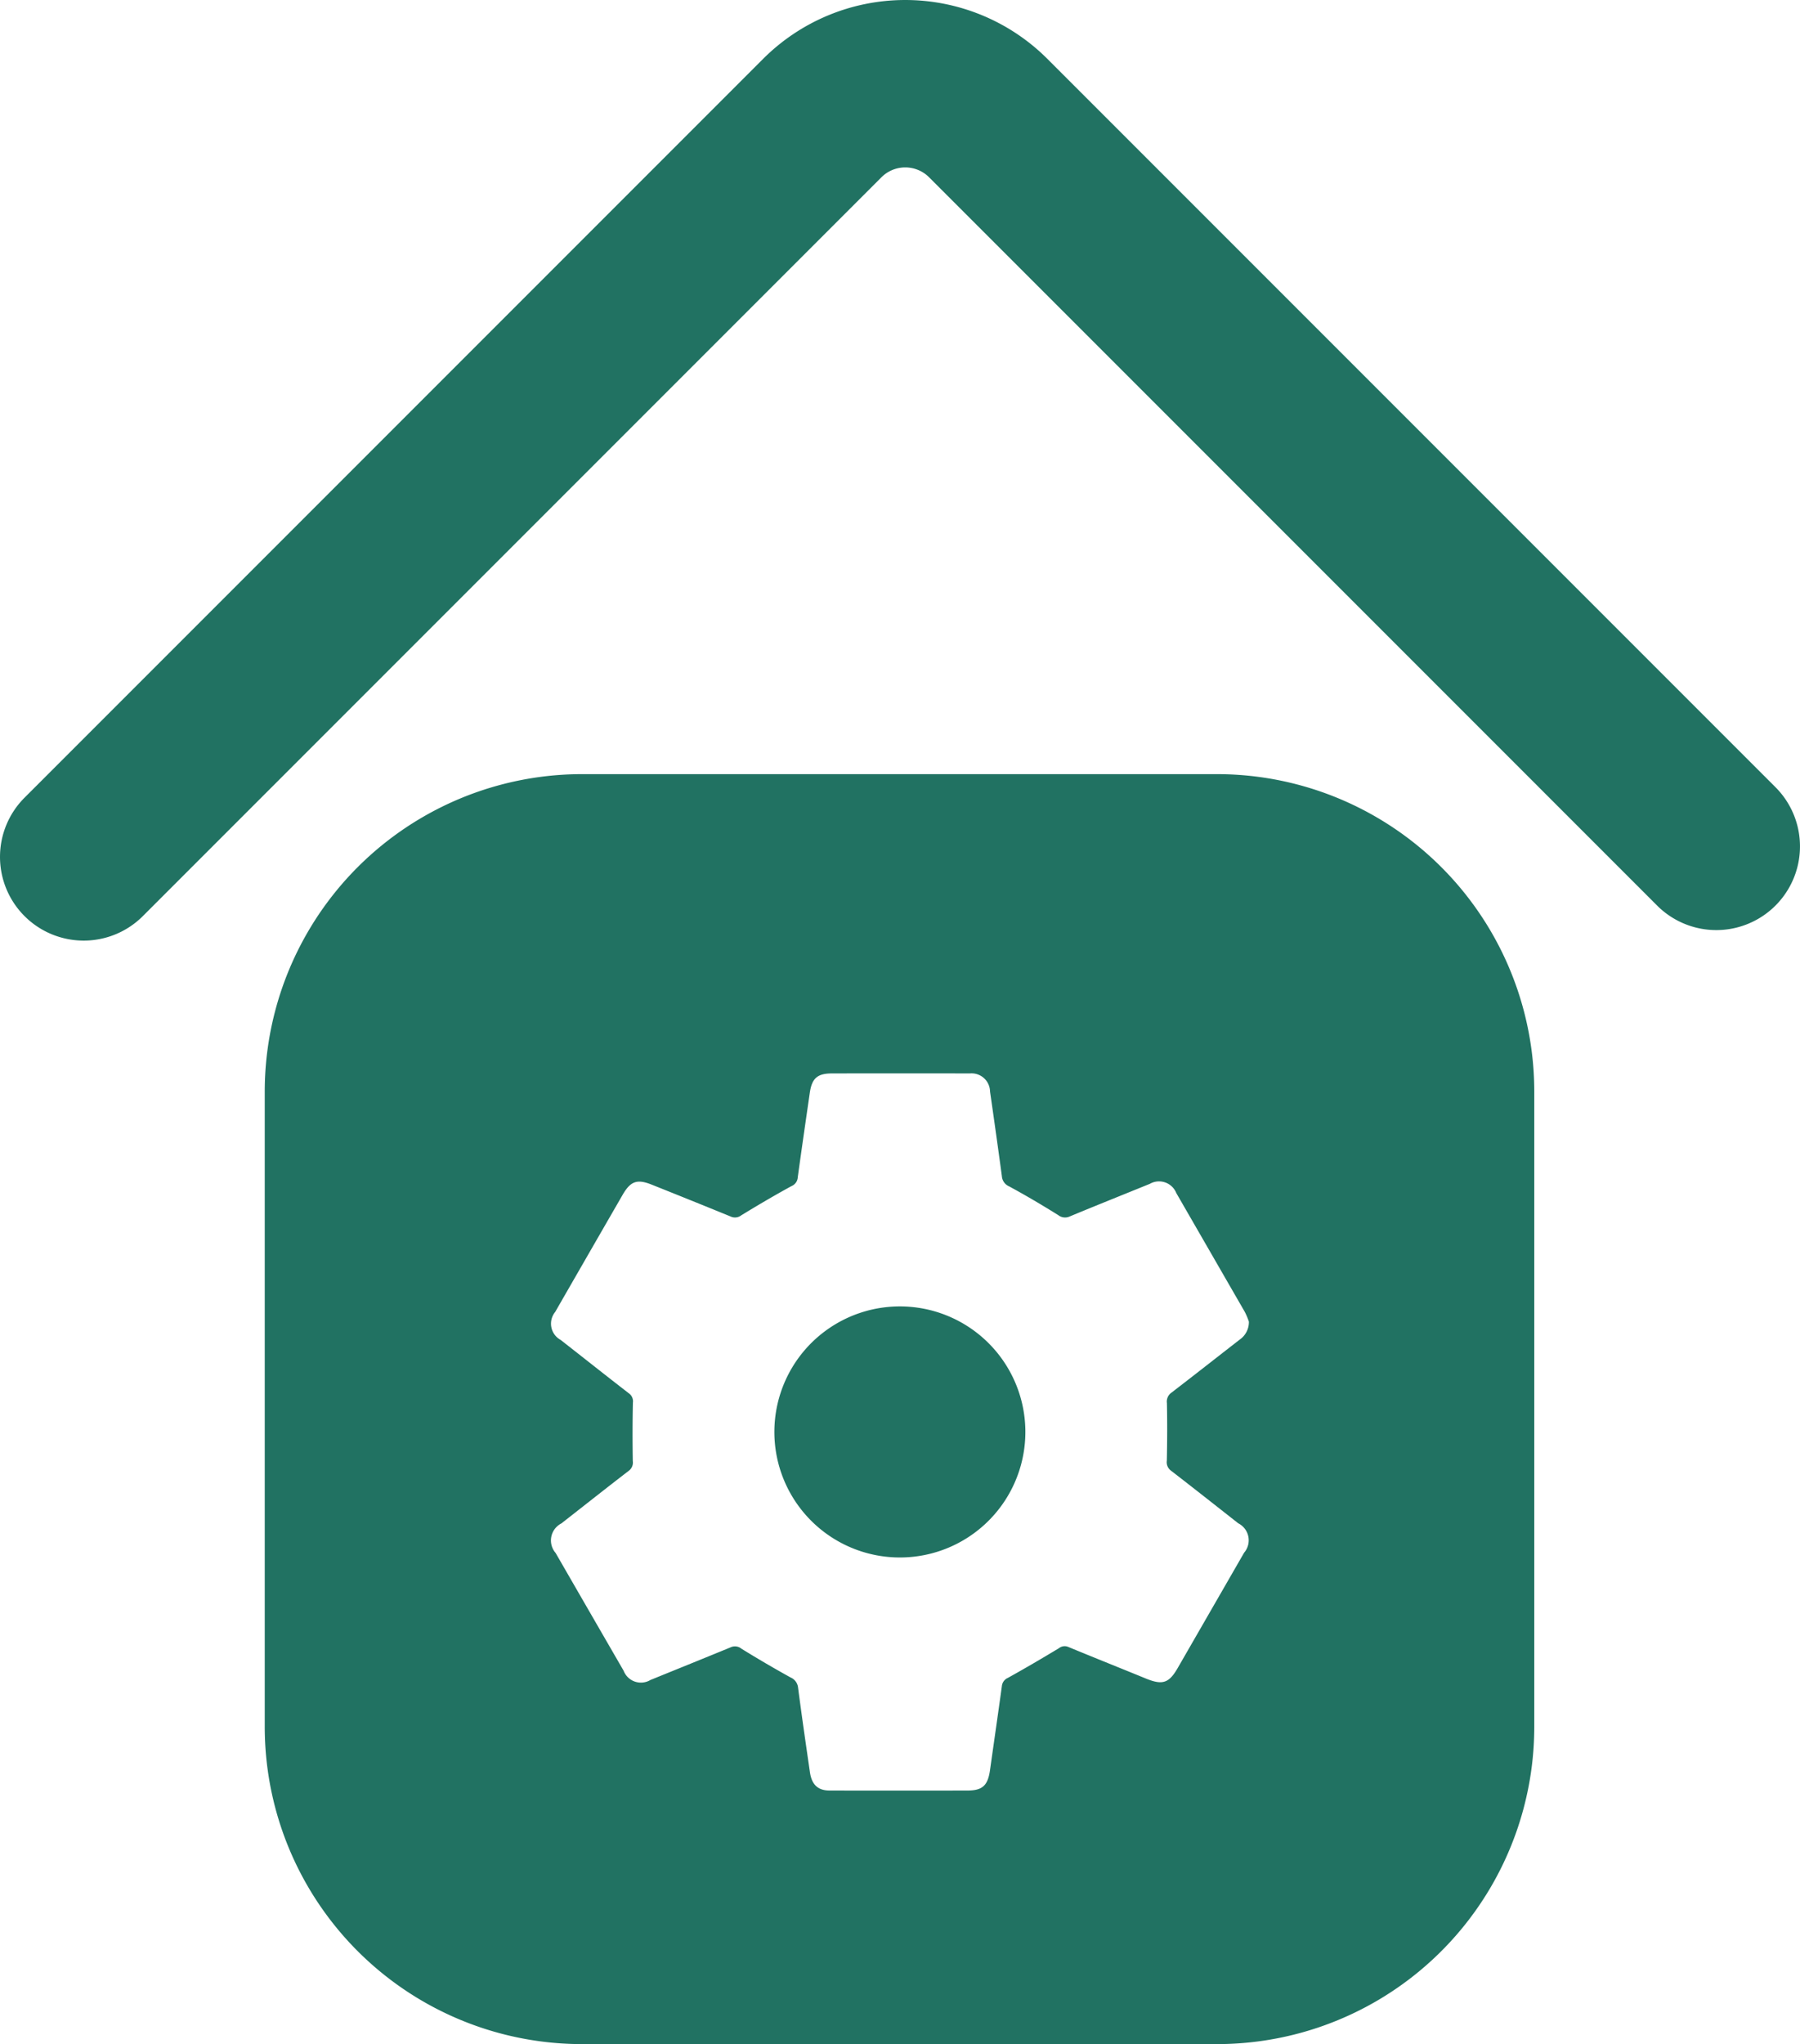 <svg xmlns="http://www.w3.org/2000/svg" width="99.211" height="112.626" viewBox="0 0 99.211 112.626"><g transform="translate(0)"><path d="M26.054,51.827a4.612,4.612,0,0,1-3.261-7.874L63.5,3.246a11.082,11.082,0,0,1,15.672,0L119.3,43.374a4.612,4.612,0,0,1-6.523,6.523L72.649,9.768a1.857,1.857,0,0,0-2.626,0L29.315,50.476A4.6,4.6,0,0,1,26.054,51.827Z" transform="translate(-21.441 0)" fill="#217262"/><path d="M171.7,236.858a6.917,6.917,0,1,1-6.9-6.774A6.919,6.919,0,0,1,171.7,236.858Z" transform="translate(-115.186 -158.101)" fill="#217262"/><path d="M120.568,136.342H85.579a17.494,17.494,0,0,0-17.492,17.5v34.983a17.489,17.489,0,0,0,17.492,17.492h34.989a17.489,17.489,0,0,0,17.492-17.492V153.839A17.494,17.494,0,0,0,120.568,136.342Zm-2.762,37.831a.578.578,0,0,0,.231.548c1.24.957,2.473,1.931,3.707,2.9a1.049,1.049,0,0,1,.323,1.62l-3.667,6.365c-.473.819-.83.934-1.7.588-1.435-.588-2.882-1.164-4.318-1.758a.51.51,0,0,0-.525.069c-.928.559-1.862,1.107-2.808,1.632a.551.551,0,0,0-.334.456c-.213,1.551-.438,3.1-.657,4.652-.121.824-.415,1.1-1.24,1.1q-3.8.008-7.6,0c-.64,0-.986-.323-1.084-1.02-.225-1.551-.45-3.1-.652-4.652a.682.682,0,0,0-.415-.559q-1.375-.761-2.71-1.586a.562.562,0,0,0-.588-.075c-1.47.605-2.946,1.2-4.422,1.8a1.022,1.022,0,0,1-1.482-.513q-1.877-3.243-3.747-6.486a1.053,1.053,0,0,1,.317-1.626c1.234-.963,2.462-1.937,3.707-2.894a.562.562,0,0,0,.231-.542c-.017-1.072-.017-2.145.006-3.217a.537.537,0,0,0-.219-.513c-1.263-.974-2.508-1.966-3.765-2.946a1.02,1.02,0,0,1-.3-1.54q1.859-3.234,3.719-6.457c.438-.755.8-.882,1.614-.553q2.17.865,4.33,1.747a.562.562,0,0,0,.588-.058c.911-.559,1.833-1.1,2.773-1.614a.556.556,0,0,0,.346-.484c.213-1.551.438-3.1.663-4.652.115-.8.415-1.072,1.222-1.072q3.8-.008,7.6,0a1.018,1.018,0,0,1,1.113,1q.337,2.326.652,4.658a.66.66,0,0,0,.4.565c.923.5,1.822,1.032,2.71,1.586a.608.608,0,0,0,.623.075c1.47-.611,2.946-1.2,4.422-1.8a1.024,1.024,0,0,1,1.459.507q1.885,3.269,3.776,6.549a3.8,3.8,0,0,1,.225.536,1.172,1.172,0,0,1-.5.986c-1.257.975-2.508,1.96-3.77,2.929a.6.6,0,0,0-.248.576C117.835,172.057,117.83,173.112,117.807,174.173Z" transform="translate(-53.495 -93.687)" fill="#217262"/></g></svg>